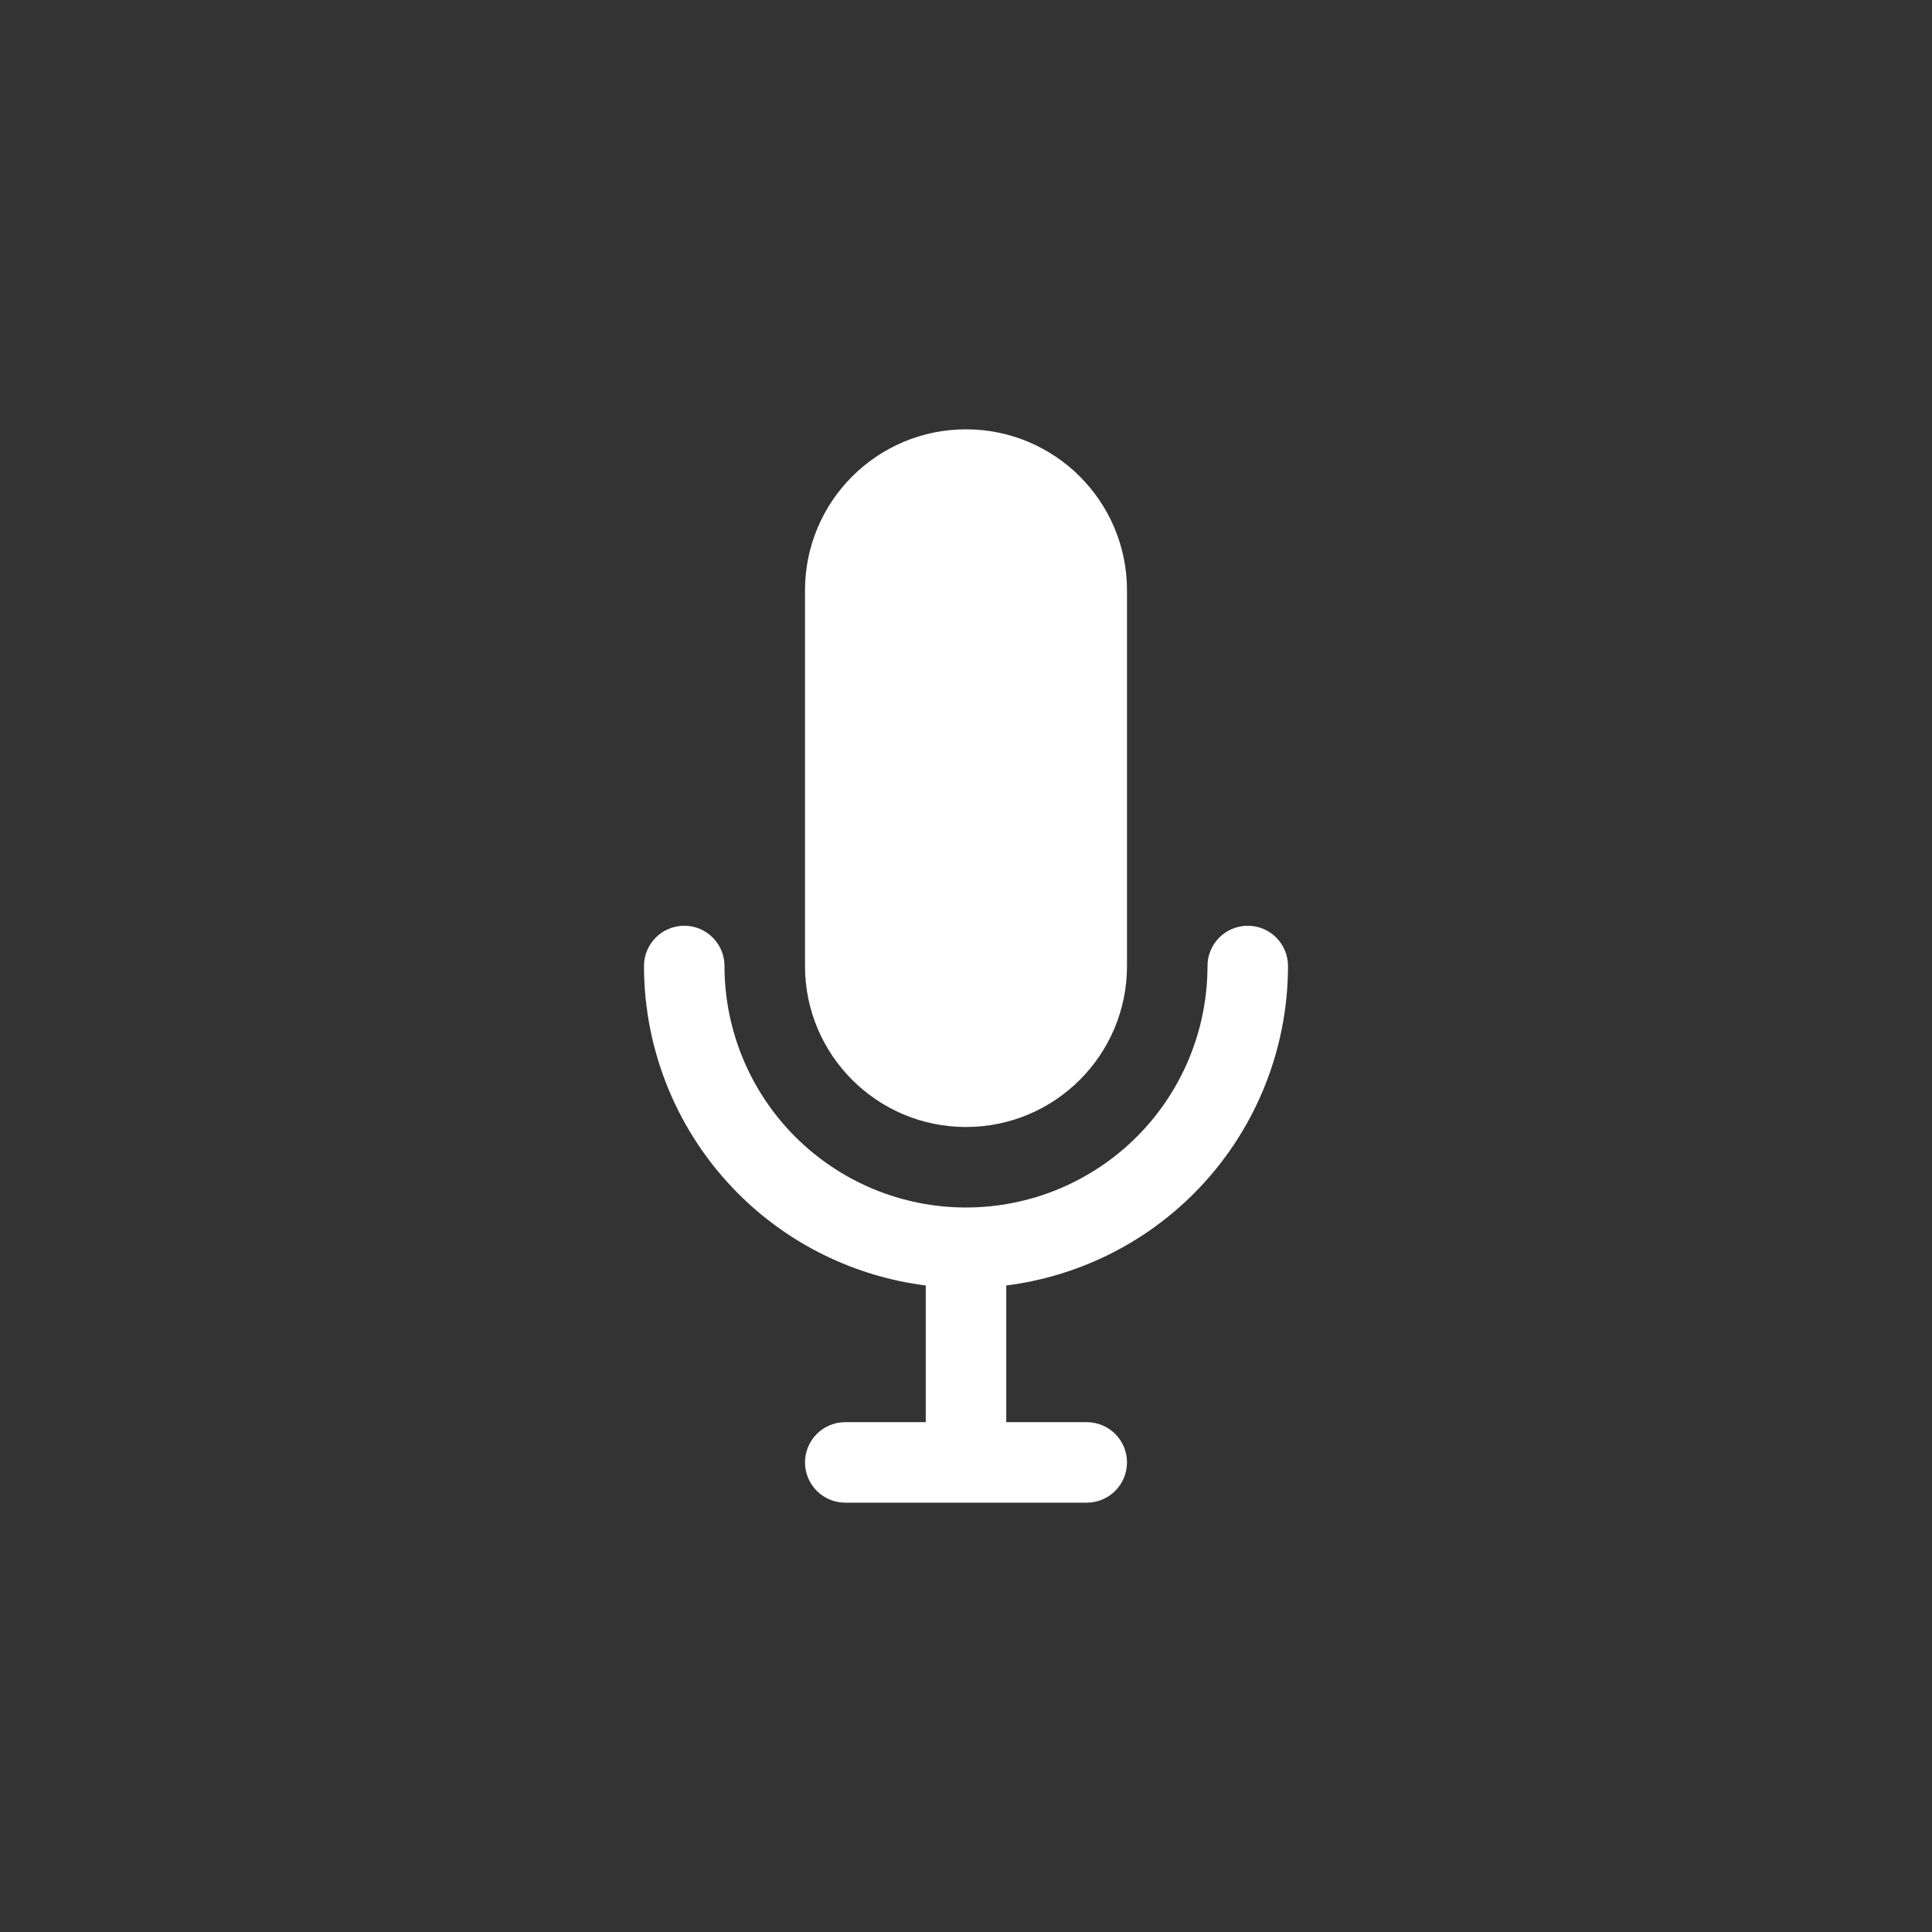 <svg width="144" height="144" viewBox="0 0 144 144" fill="none" xmlns="http://www.w3.org/2000/svg">
<rect x="0" y="0" width="144" height="144" fill="#333333" stroke="none"/>
<path d="M72 32C65.373 32 60 37.373 60 44V72C60 78.627 65.373 84 72 84C78.627 84 84 78.627 84 72V44C84 37.373 78.627 32 72 32Z" fill="white"/>
<path d="M54 72C54 70.343 52.657 69 51 69C49.343 69 48 70.343 48 72C48 78.365 50.529 84.47 55.029 88.971C58.817 92.758 63.741 95.149 69 95.812V106H63C61.343 106 60 107.343 60 109C60 110.657 61.343 112 63 112H81C82.657 112 84 110.657 84 109C84 107.343 82.657 106 81 106H75V95.812C80.259 95.149 85.183 92.758 88.971 88.971C93.471 84.47 96 78.365 96 72C96 70.343 94.657 69 93 69C91.343 69 90 70.343 90 72C90 76.774 88.104 81.352 84.728 84.728C81.352 88.104 76.774 90 72 90C67.226 90 62.648 88.104 59.272 84.728C55.896 81.352 54 76.774 54 72Z" fill="white"/>
</svg>
